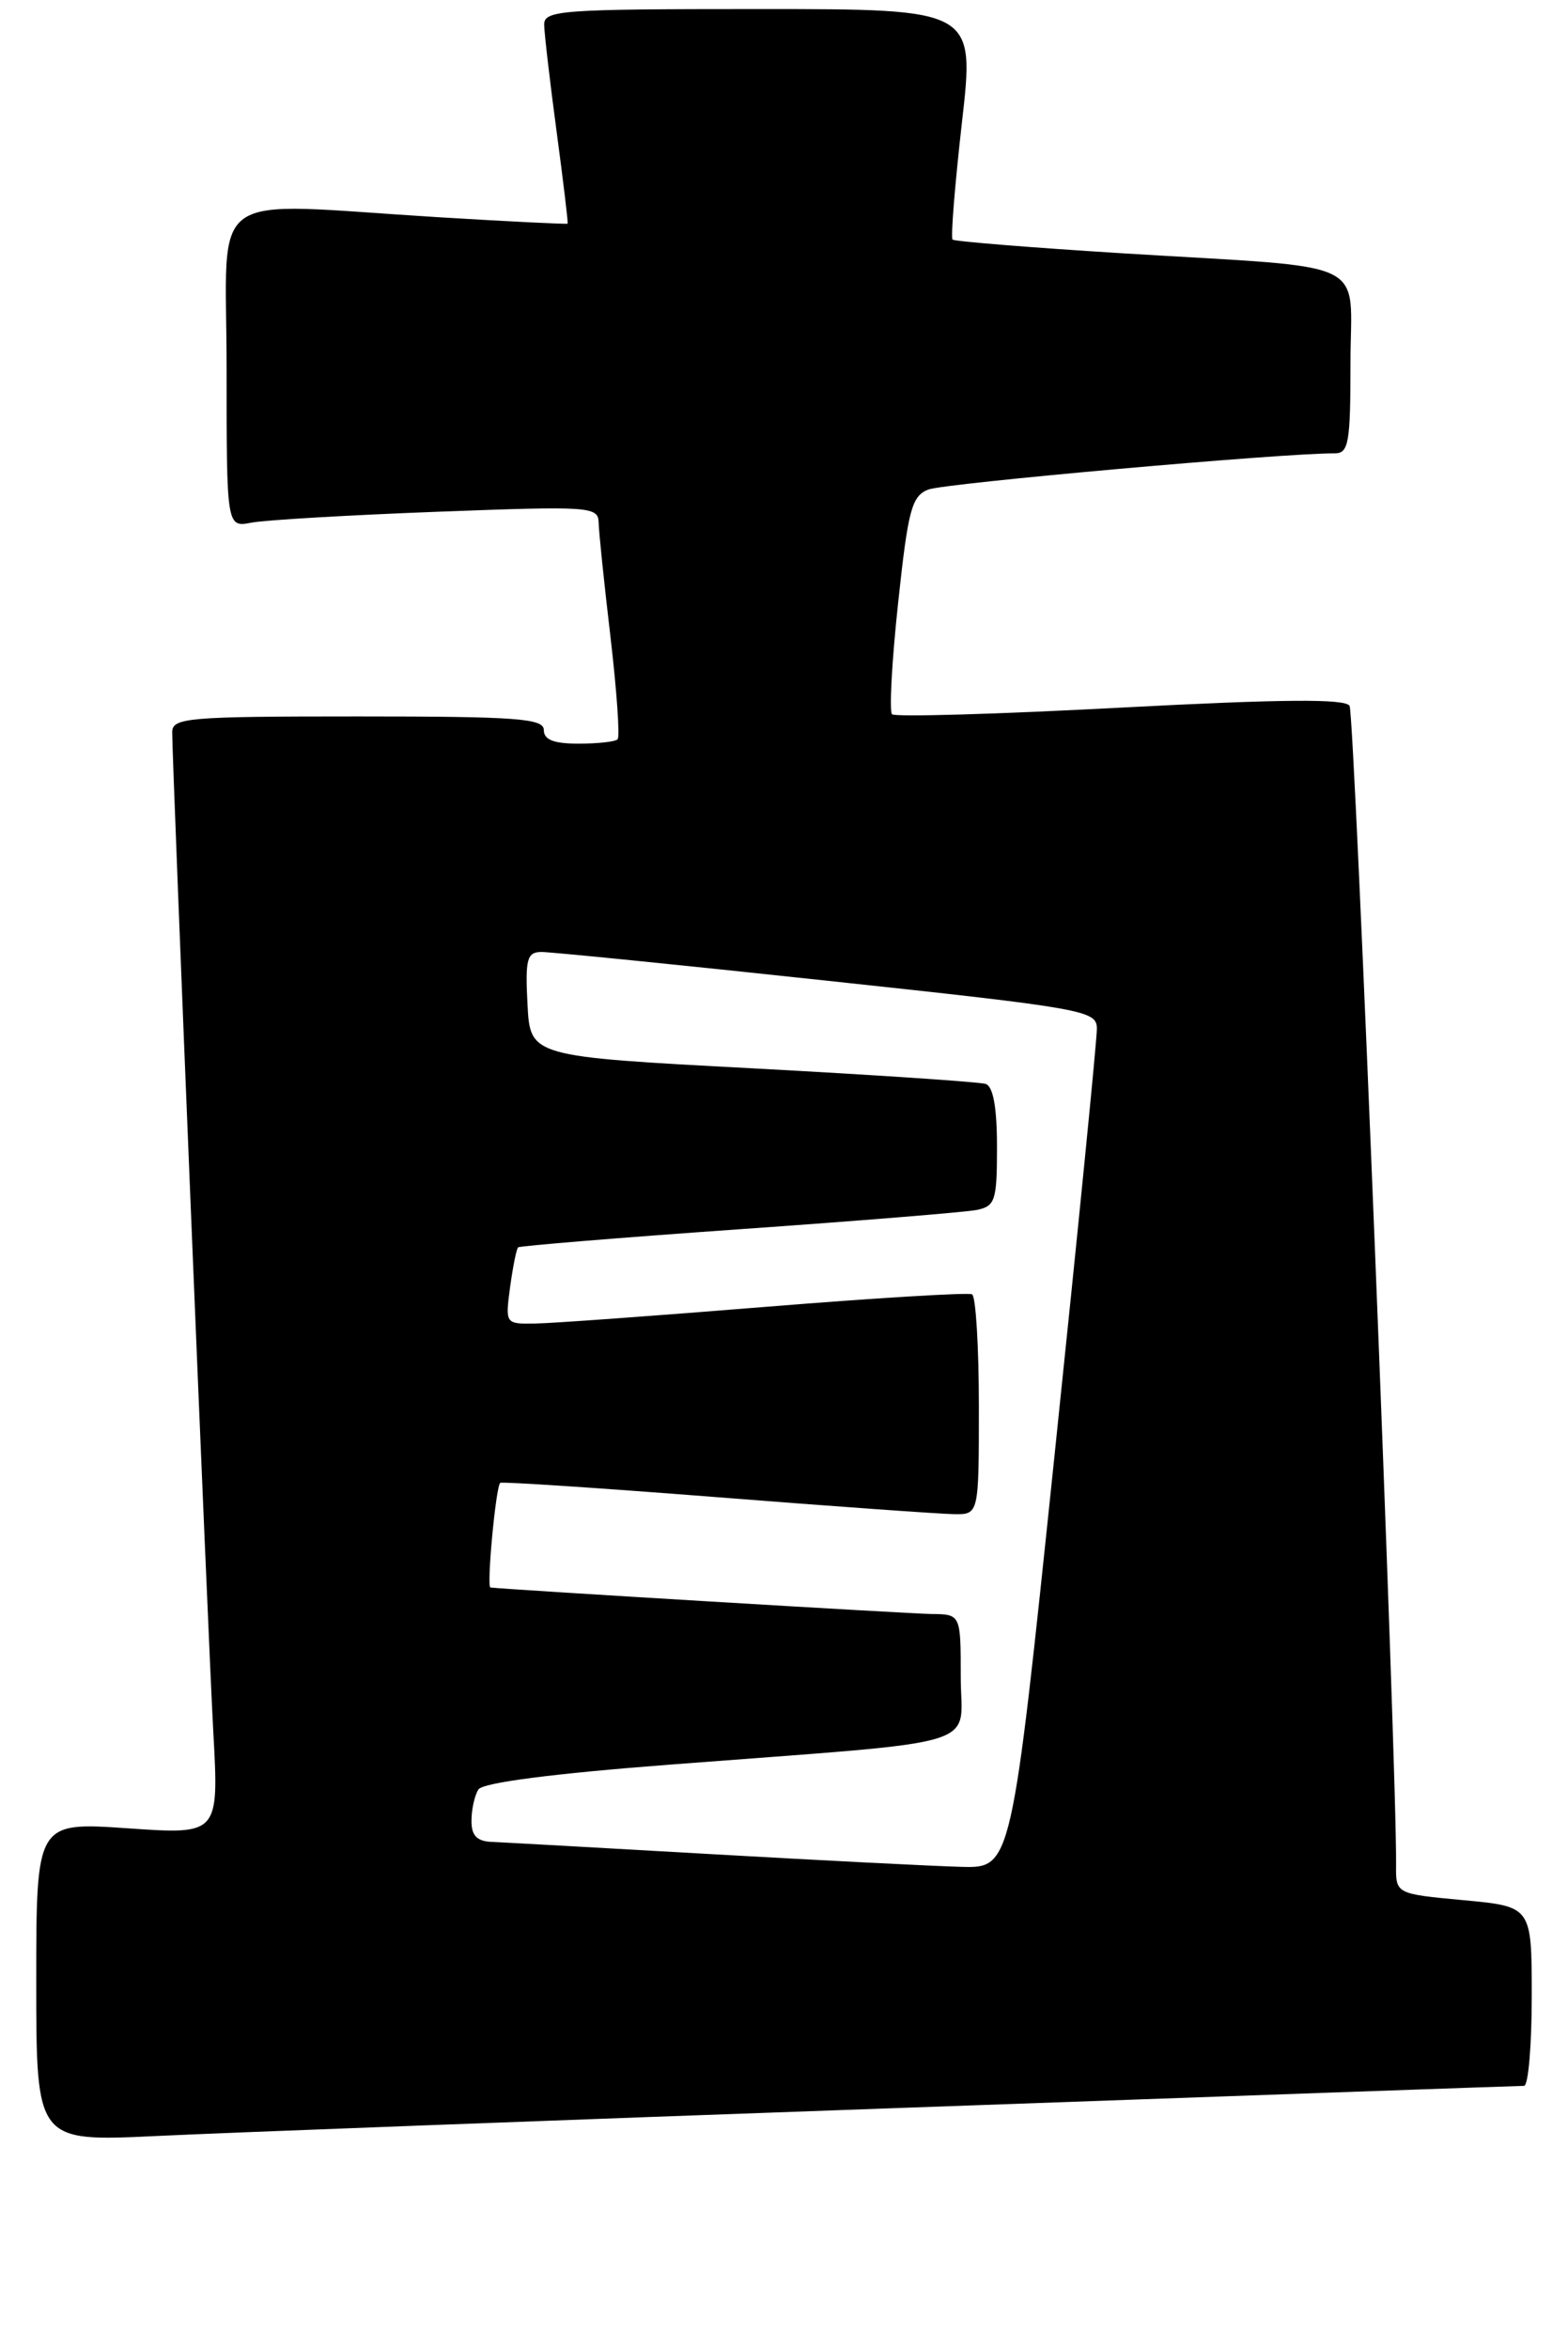 <?xml version="1.0" encoding="UTF-8" standalone="no"?>
<!DOCTYPE svg PUBLIC "-//W3C//DTD SVG 1.1//EN" "http://www.w3.org/Graphics/SVG/1.1/DTD/svg11.dtd" >
<svg xmlns="http://www.w3.org/2000/svg" xmlns:xlink="http://www.w3.org/1999/xlink" version="1.1" viewBox="0 0 173 259">
 <g >
 <path fill="currentColor"
d=" M 98.90 232.45 C 136.52 231.10 167.69 230.00 168.15 230.00 C 168.62 230.00 169.00 225.55 169.00 220.12 C 169.00 210.23 169.00 210.23 161.50 209.53 C 154.00 208.83 154.00 208.83 154.03 205.66 C 154.14 195.26 149.46 78.74 148.90 77.83 C 148.40 77.03 141.49 77.09 123.61 78.03 C 110.08 78.75 98.74 79.08 98.42 78.76 C 98.10 78.43 98.40 72.91 99.09 66.49 C 100.19 56.21 100.58 54.71 102.42 53.98 C 104.16 53.29 141.74 49.94 147.25 49.99 C 148.80 50.00 149.00 48.86 149.00 40.05 C 149.00 28.30 151.80 29.65 124.00 27.94 C 113.83 27.31 105.32 26.62 105.10 26.42 C 104.88 26.21 105.35 20.41 106.13 13.52 C 107.56 1.00 107.56 1.00 83.78 1.00 C 61.79 1.00 60.00 1.13 60.04 2.75 C 60.06 3.71 60.67 9.00 61.41 14.50 C 62.15 20.00 62.69 24.57 62.63 24.66 C 62.56 24.74 56.20 24.43 48.50 23.96 C 22.25 22.35 25.00 20.40 25.00 40.58 C 25.00 58.16 25.00 58.16 27.75 57.63 C 29.26 57.34 38.49 56.80 48.25 56.43 C 65.16 55.79 66.00 55.85 66.05 57.63 C 66.07 58.66 66.66 64.35 67.36 70.27 C 68.05 76.20 68.41 81.26 68.14 81.52 C 67.88 81.79 65.94 82.00 63.83 82.00 C 61.09 82.00 60.00 81.57 60.00 80.50 C 60.00 79.22 57.06 79.00 39.50 79.00 C 20.64 79.00 19.00 79.14 19.00 80.75 C 19.01 84.48 22.94 180.12 23.53 190.90 C 24.16 202.30 24.16 202.30 14.08 201.60 C 4.00 200.91 4.00 200.91 4.00 218.53 C 4.00 236.16 4.00 236.16 17.25 235.53 C 24.54 235.18 61.28 233.79 98.90 232.45 Z  M 78.50 204.45 C 66.40 203.76 55.49 203.15 54.25 203.10 C 52.61 203.03 52.00 202.39 52.02 200.75 C 52.02 199.51 52.37 197.97 52.78 197.32 C 53.26 196.57 60.96 195.57 74.02 194.57 C 109.46 191.85 106.00 192.89 106.00 184.90 C 106.00 178.00 106.00 178.00 102.75 177.97 C 100.30 177.94 56.20 175.29 54.11 175.05 C 53.67 174.99 54.70 163.94 55.19 163.51 C 55.36 163.36 66.07 164.07 79.00 165.08 C 91.93 166.10 103.74 166.94 105.25 166.96 C 108.00 167.00 108.00 167.00 108.00 155.06 C 108.00 148.49 107.66 142.94 107.25 142.72 C 106.84 142.50 96.60 143.12 84.50 144.10 C 72.40 145.08 60.98 145.91 59.12 145.94 C 55.74 146.00 55.74 146.00 56.28 141.92 C 56.59 139.67 56.98 137.70 57.17 137.54 C 57.35 137.38 68.30 136.48 81.50 135.55 C 94.70 134.63 106.51 133.66 107.75 133.42 C 109.81 133.00 110.00 132.40 110.00 126.45 C 110.00 122.13 109.58 119.80 108.75 119.52 C 108.06 119.30 96.47 118.52 83.00 117.80 C 58.50 116.50 58.50 116.50 58.20 110.75 C 57.94 105.78 58.14 105.00 59.70 104.97 C 60.69 104.96 74.89 106.38 91.25 108.14 C 119.71 111.19 121.00 111.42 121.02 113.41 C 121.04 114.56 118.92 135.86 116.32 160.75 C 111.60 206.00 111.60 206.00 106.05 205.85 C 103.00 205.77 90.60 205.14 78.50 204.45 Z "/>
</g>
</svg>